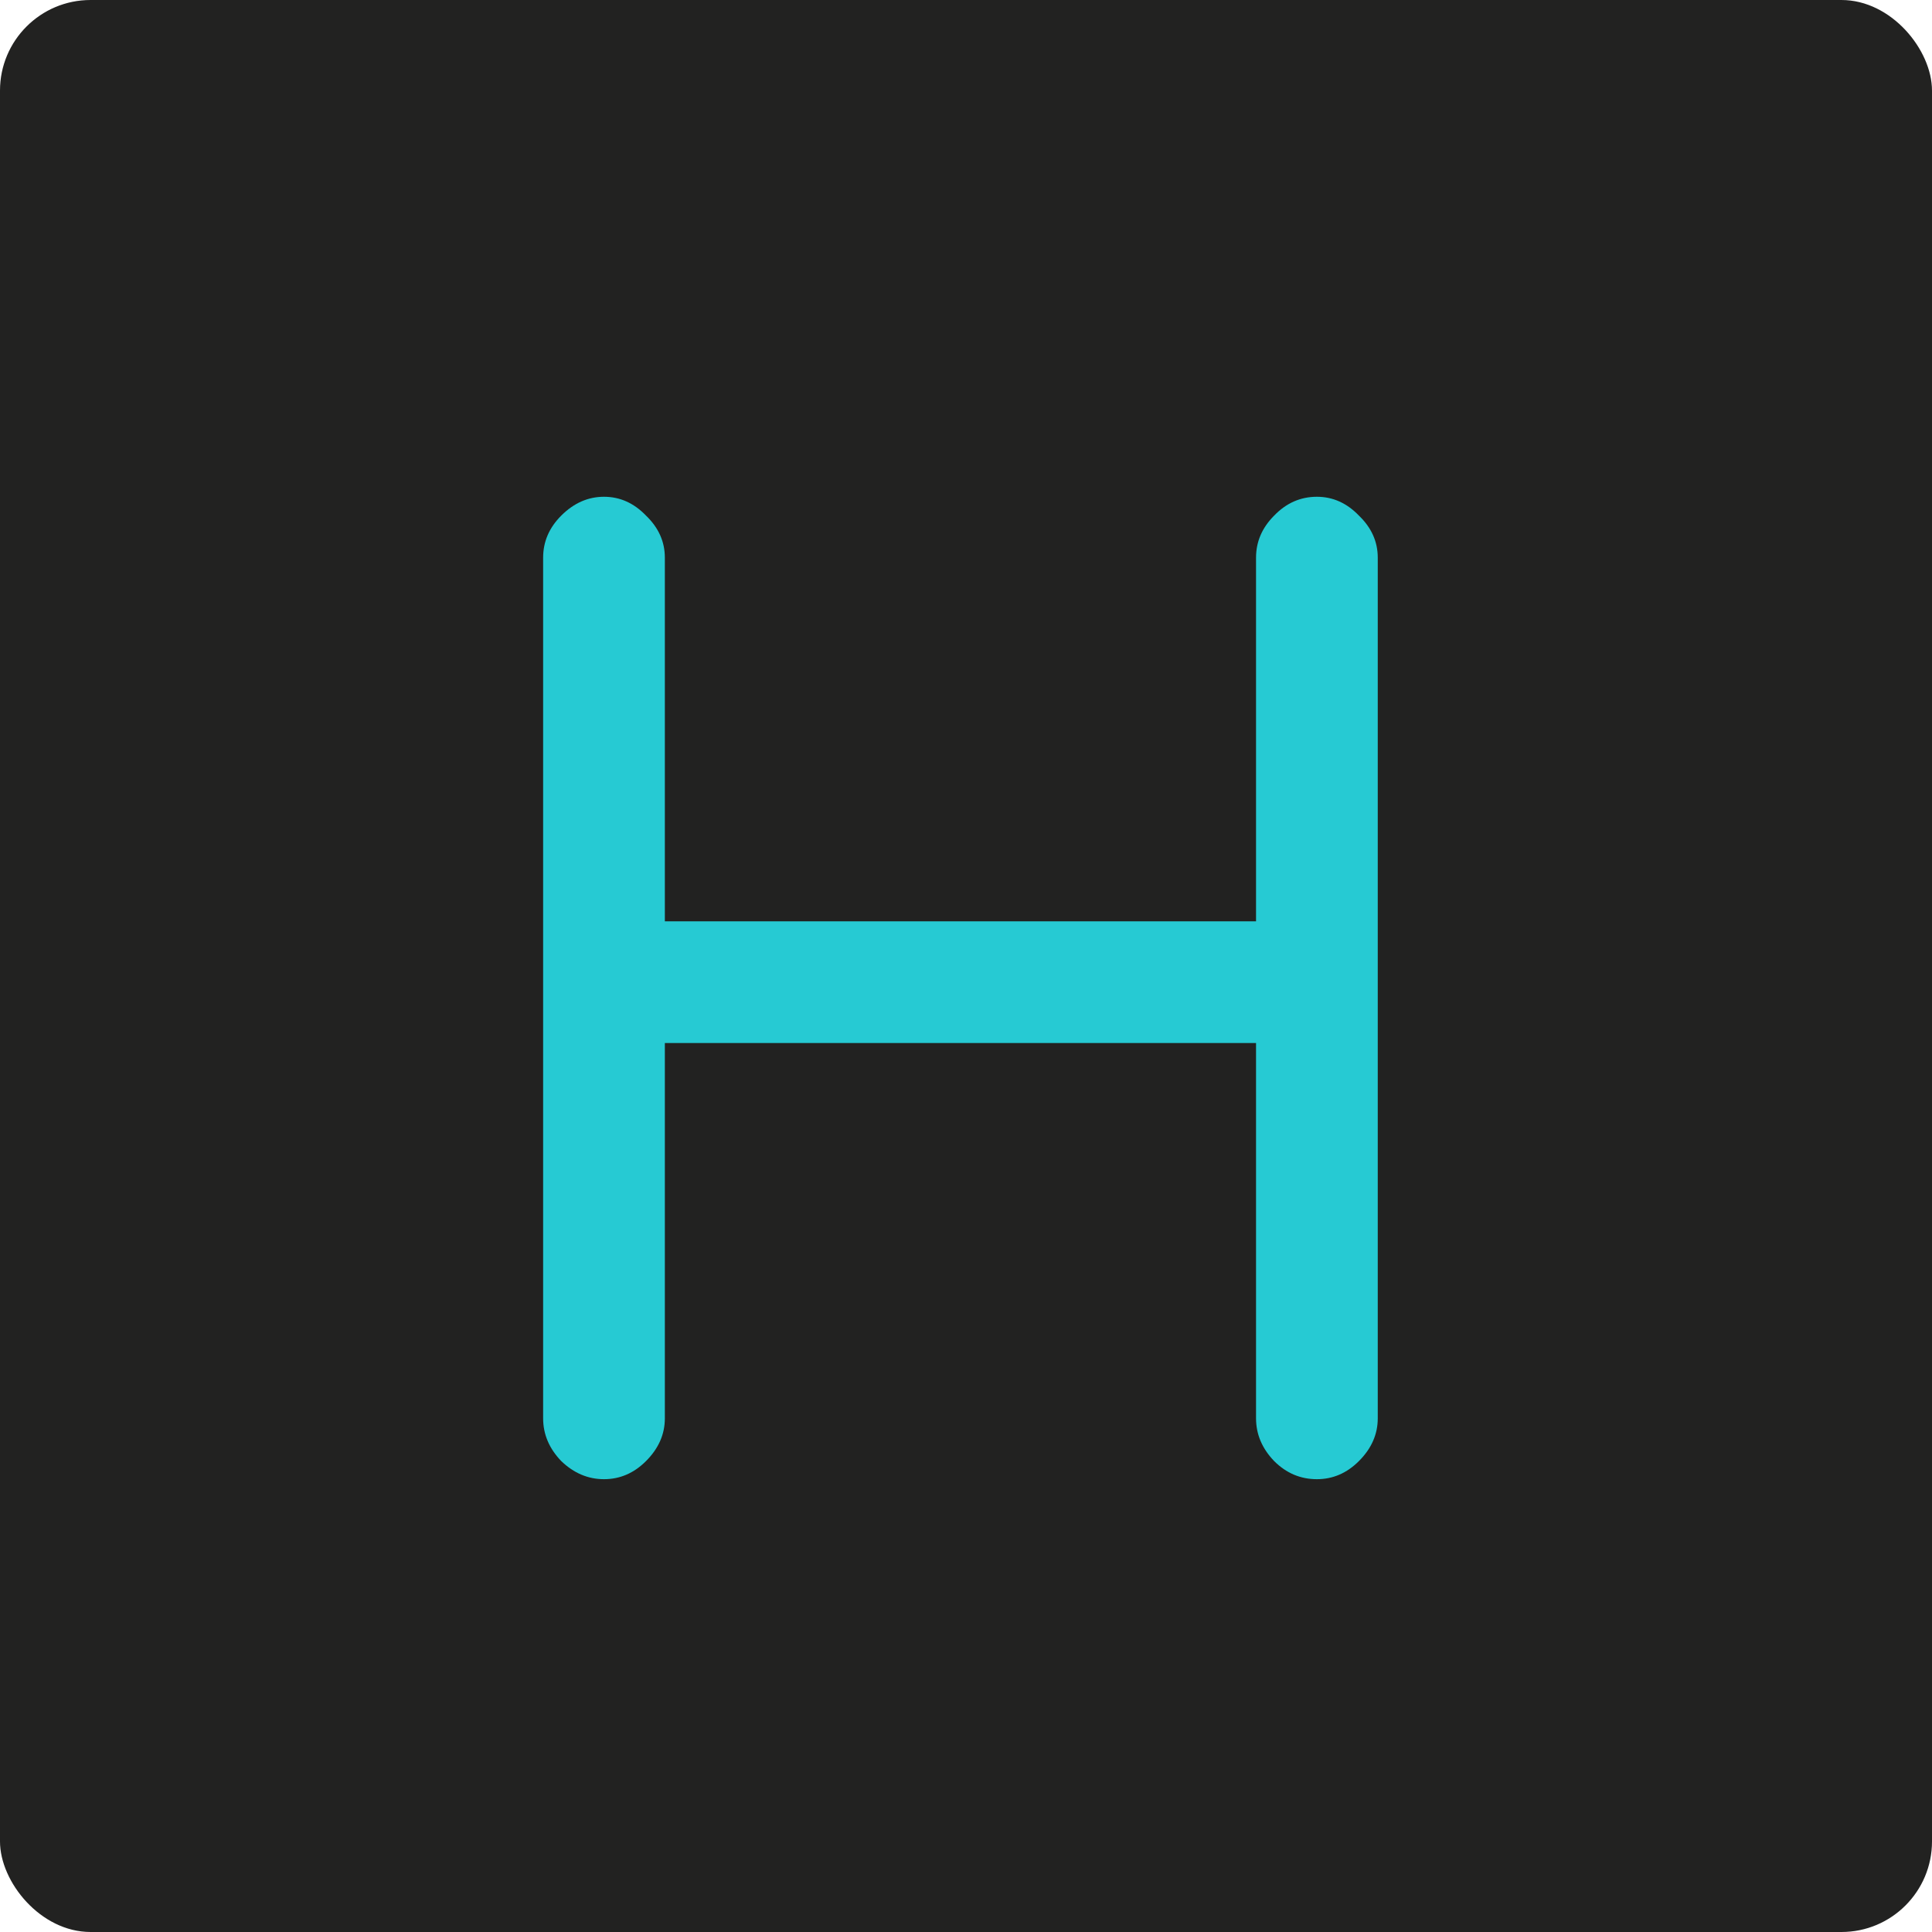 <svg width="64" height="64" viewBox="0 0 64 64" fill="none" xmlns="http://www.w3.org/2000/svg">
<g clip-path="url(#clip0_69_1)">
<rect width="64" height="64" rx="3" fill="#222221"/>
<path d="M20.008 49C19.48 49 19.008 48.8 18.592 48.4C18.192 47.984 17.992 47.512 17.992 46.984V18.472C17.992 17.944 18.192 17.48 18.592 17.08C19.008 16.664 19.48 16.456 20.008 16.456C20.536 16.456 21 16.664 21.4 17.08C21.816 17.48 22.024 17.944 22.024 18.472V30.52H41.608V18.472C41.608 17.944 41.808 17.48 42.208 17.08C42.608 16.664 43.08 16.456 43.624 16.456C44.152 16.456 44.616 16.664 45.016 17.08C45.432 17.48 45.64 17.944 45.64 18.472V46.984C45.64 47.512 45.432 47.984 45.016 48.4C44.616 48.8 44.152 49 43.624 49C43.08 49 42.608 48.8 42.208 48.4C41.808 47.984 41.608 47.512 41.608 46.984V34.552H22.024V46.984C22.024 47.512 21.816 47.984 21.4 48.4C21 48.8 20.536 49 20.008 49Z" fill="#26CAD3"/>
</g>
<defs>
<clipPath id="clip0_69_1">
<rect width="64" height="64" fill="white"/>
</clipPath>
</defs>
</svg>
